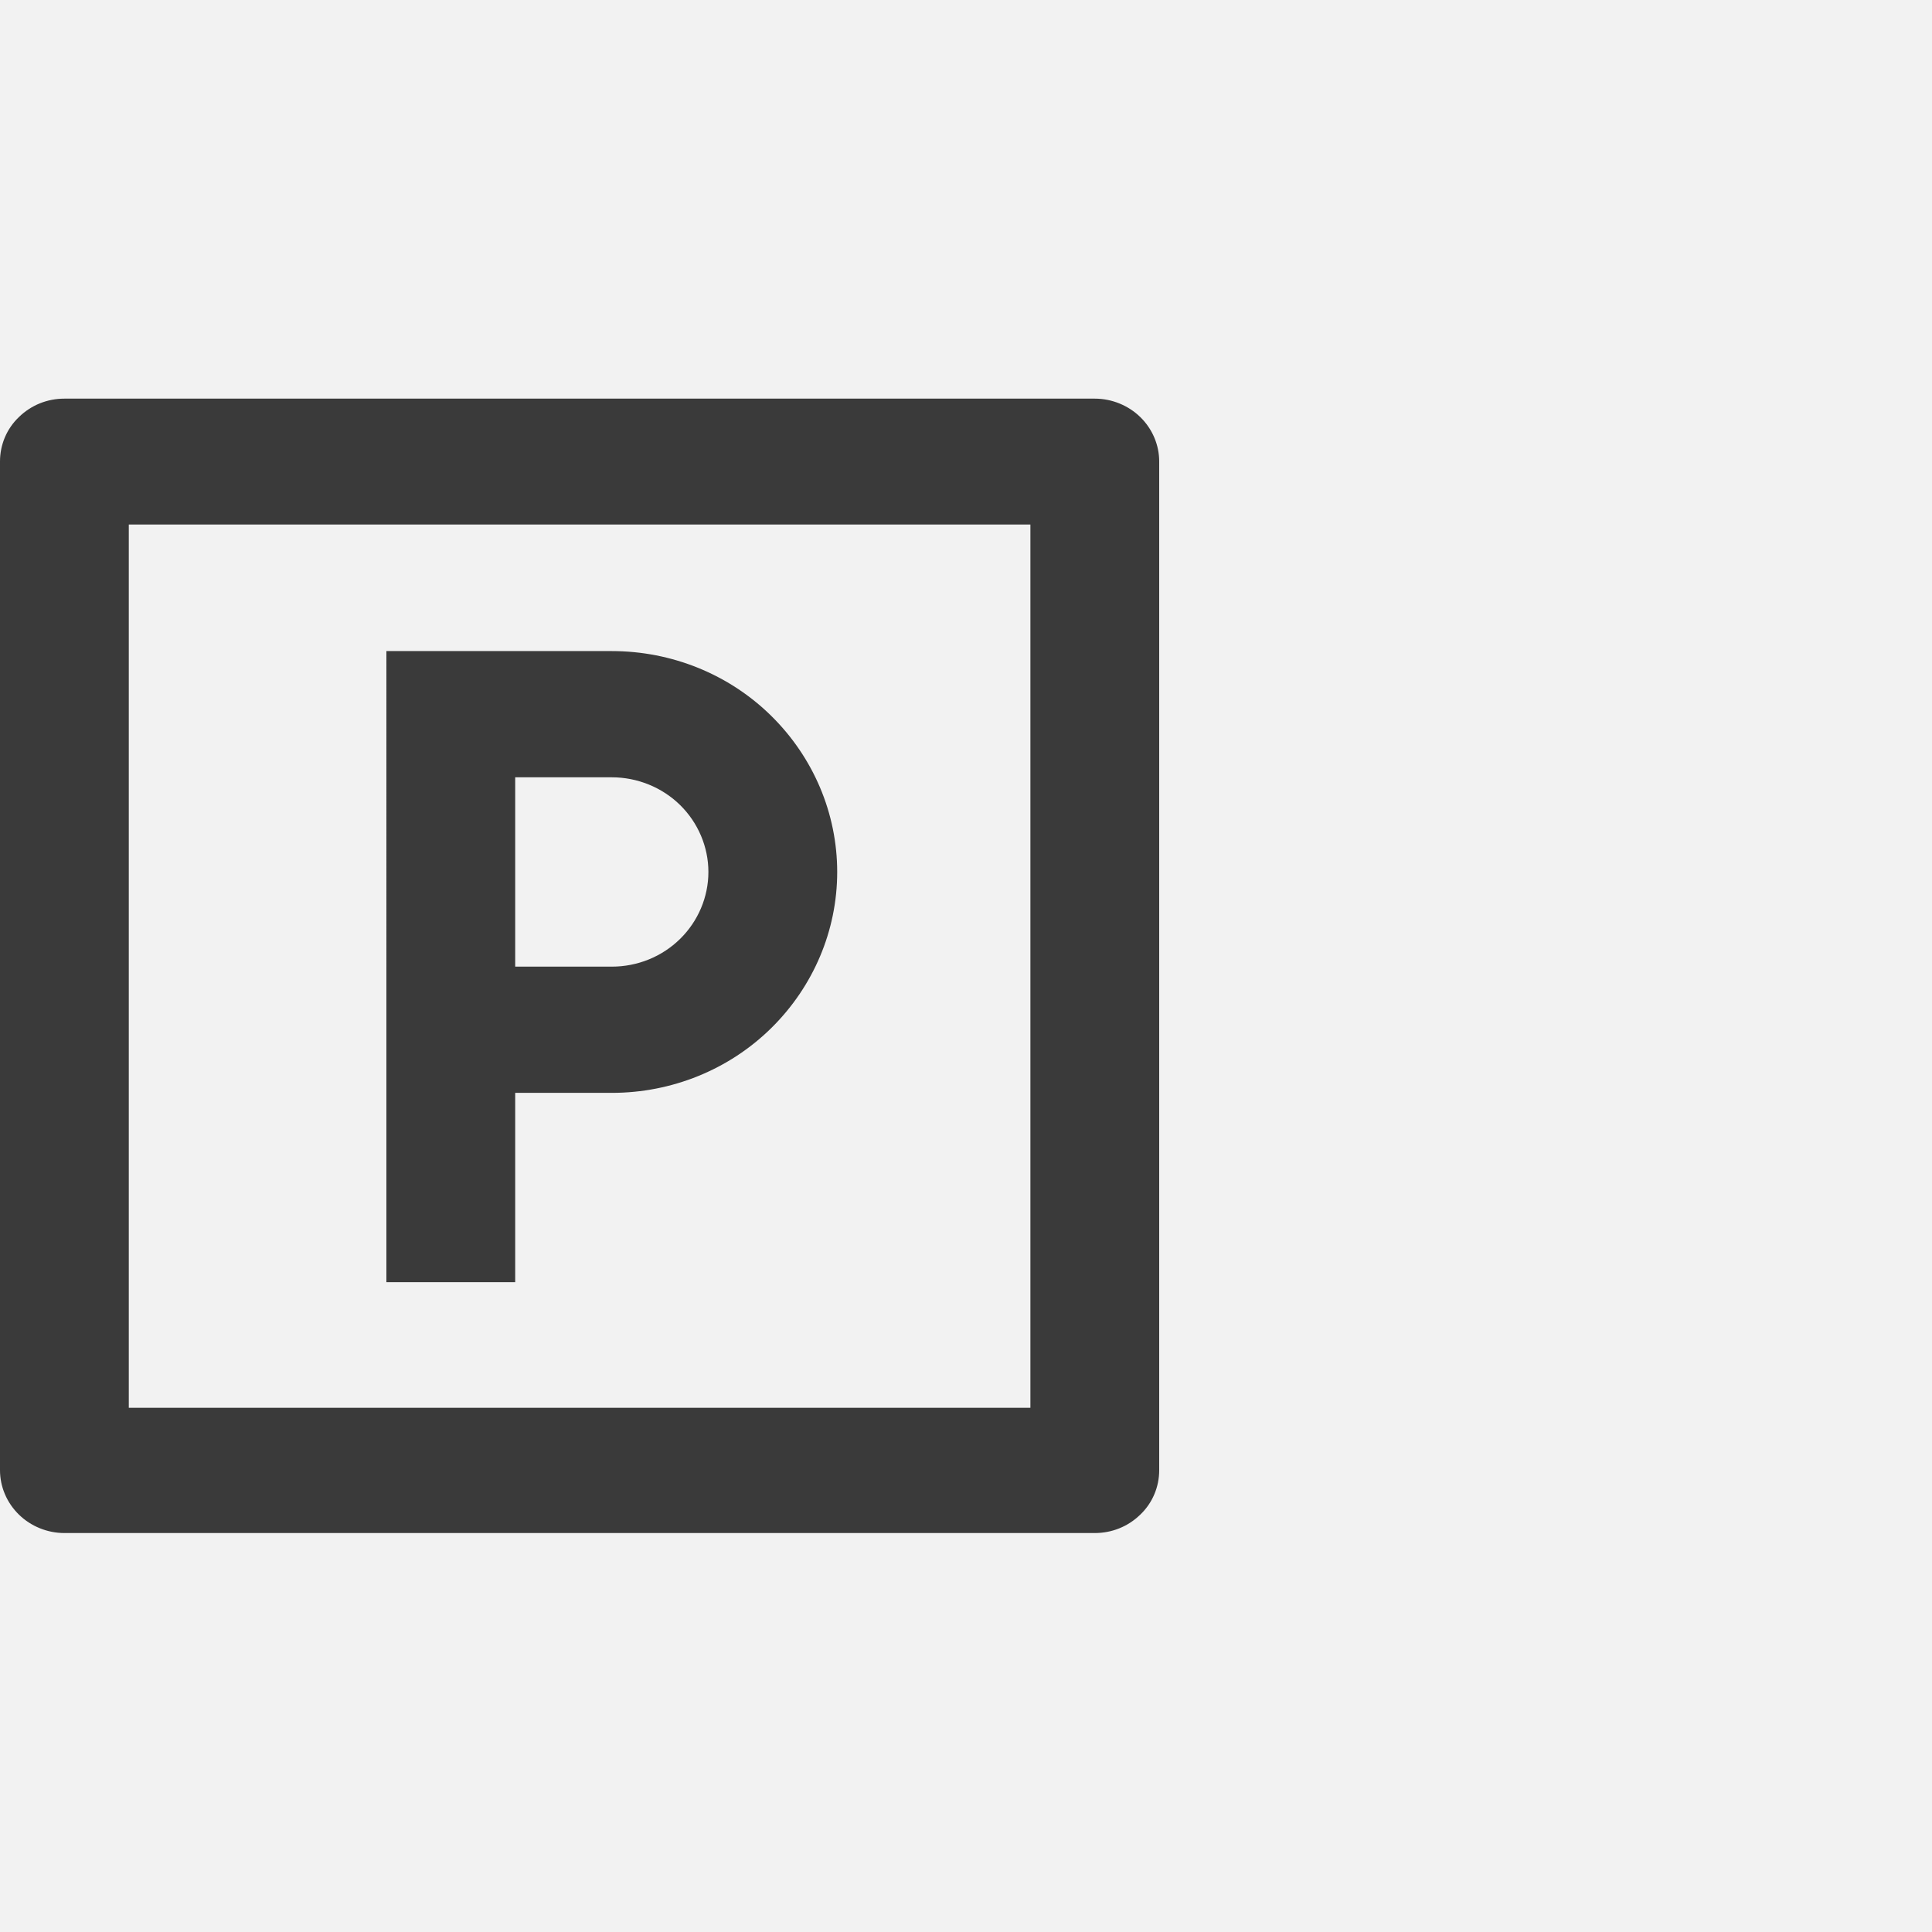 <?xml version="1.0" encoding="UTF-8"?><svg id="Layer_1" xmlns="http://www.w3.org/2000/svg" viewBox="0 0 60 60"><defs><style>.cls-1{fill:#f2f2f2;}.cls-2{fill:#3a3a3a;}</style></defs><rect class="cls-1" width="60" height="60"/><path class="cls-2" d="M2,12.38H34c.53,0,1.04,.21,1.41,.57,.38,.37,.59,.87,.59,1.38v31.33c0,.52-.21,1.02-.59,1.38-.38,.37-.88,.57-1.41,.57H2c-.53,0-1.04-.21-1.41-.57-.38-.37-.59-.87-.59-1.38V14.33c0-.52,.21-1.02,.59-1.38,.38-.37,.88-.57,1.41-.57Zm2,3.92v27.42h28V16.29H4Zm8,3.92h7c1.86,0,3.64,.72,4.95,2.01,1.31,1.29,2.05,3.03,2.05,4.85s-.74,3.56-2.05,4.85c-1.31,1.29-3.09,2.01-4.95,2.01h-3v5.88h-4V20.21Zm4,3.92v5.88h3c.8,0,1.56-.31,2.12-.86,.56-.55,.88-1.3,.88-2.08s-.32-1.53-.88-2.08c-.56-.55-1.33-.86-2.12-.86h-3Z"/></svg>
